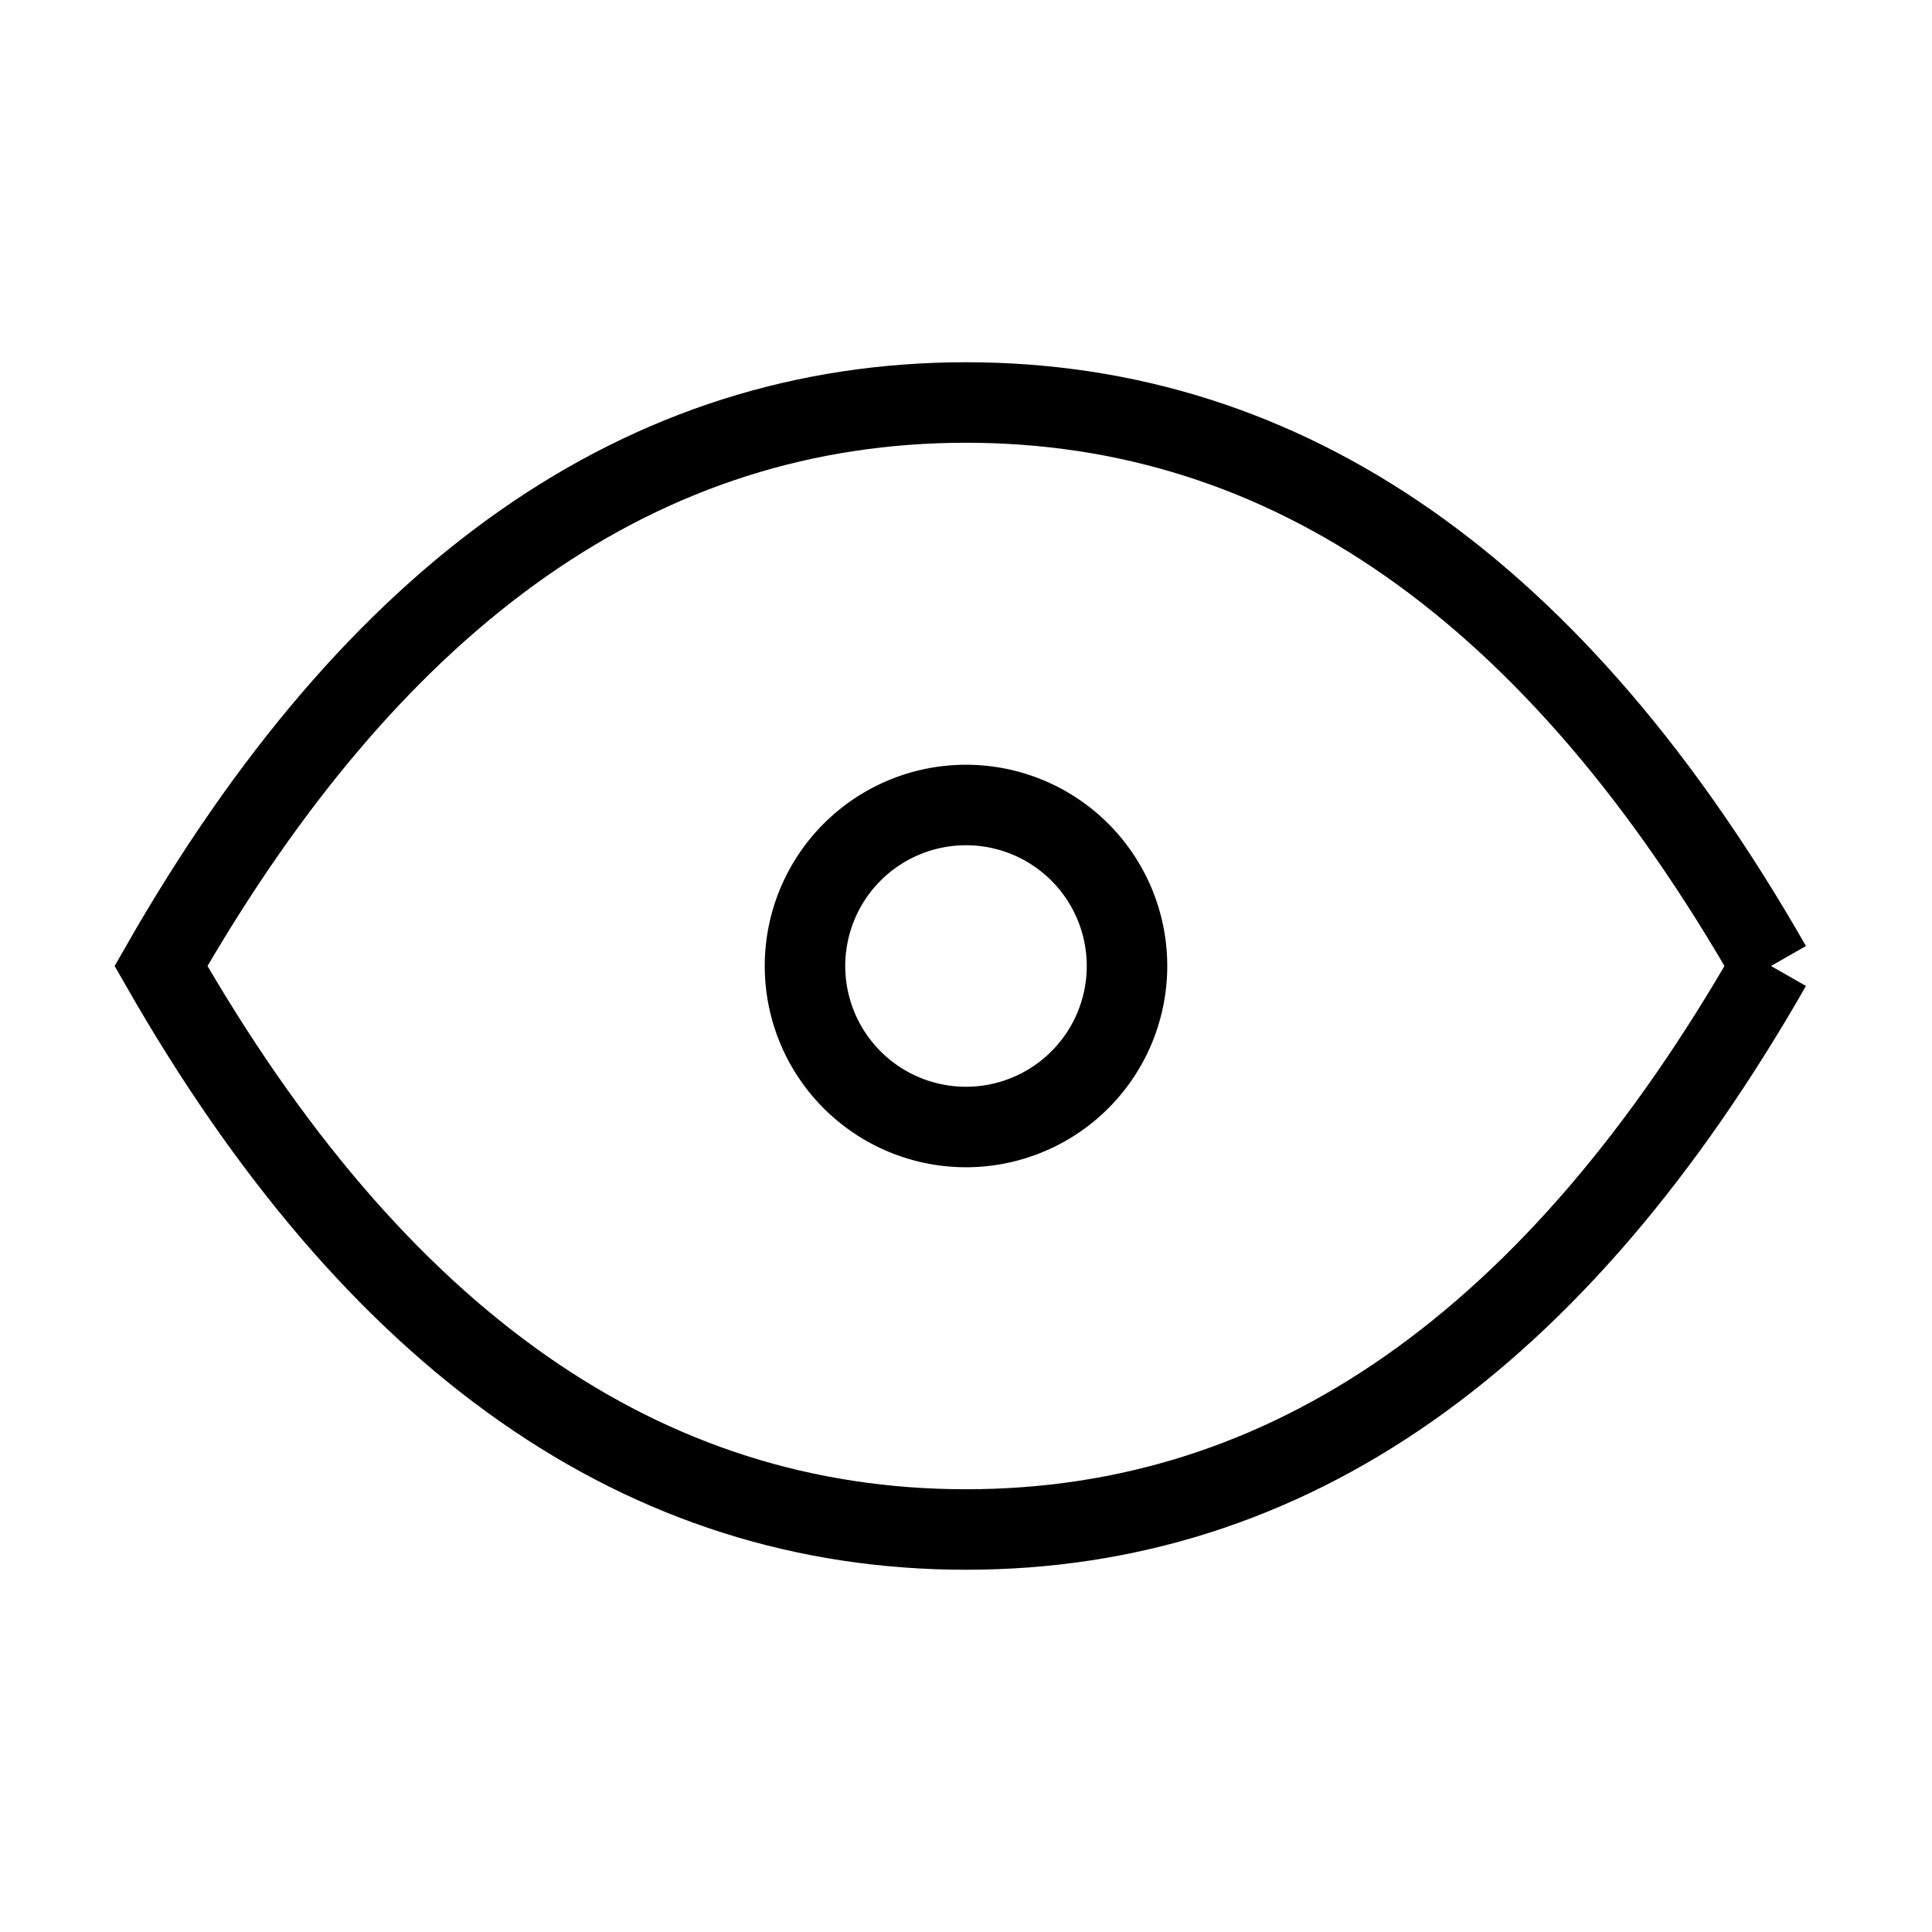 <svg xmlns="http://www.w3.org/2000/svg" className="icon" width="24" height="24" viewBox="0 0 24 24" strokeWidth="2" stroke="currentColor" fill="none" strokeLinecap="round" strokeLineJoin="round"><path stroke="none" d="M0 0h24v24H0z" fill="none"/><path d="M12 12m-2 0a2 2 0 1 0 4 0a2 2 0 1 0 -4 0" /><path d="M22 12c-2.667 4.667 -6 7 -10 7s-7.333 -2.333 -10 -7c2.667 -4.667 6 -7 10 -7s7.333 2.333 10 7" /></svg>